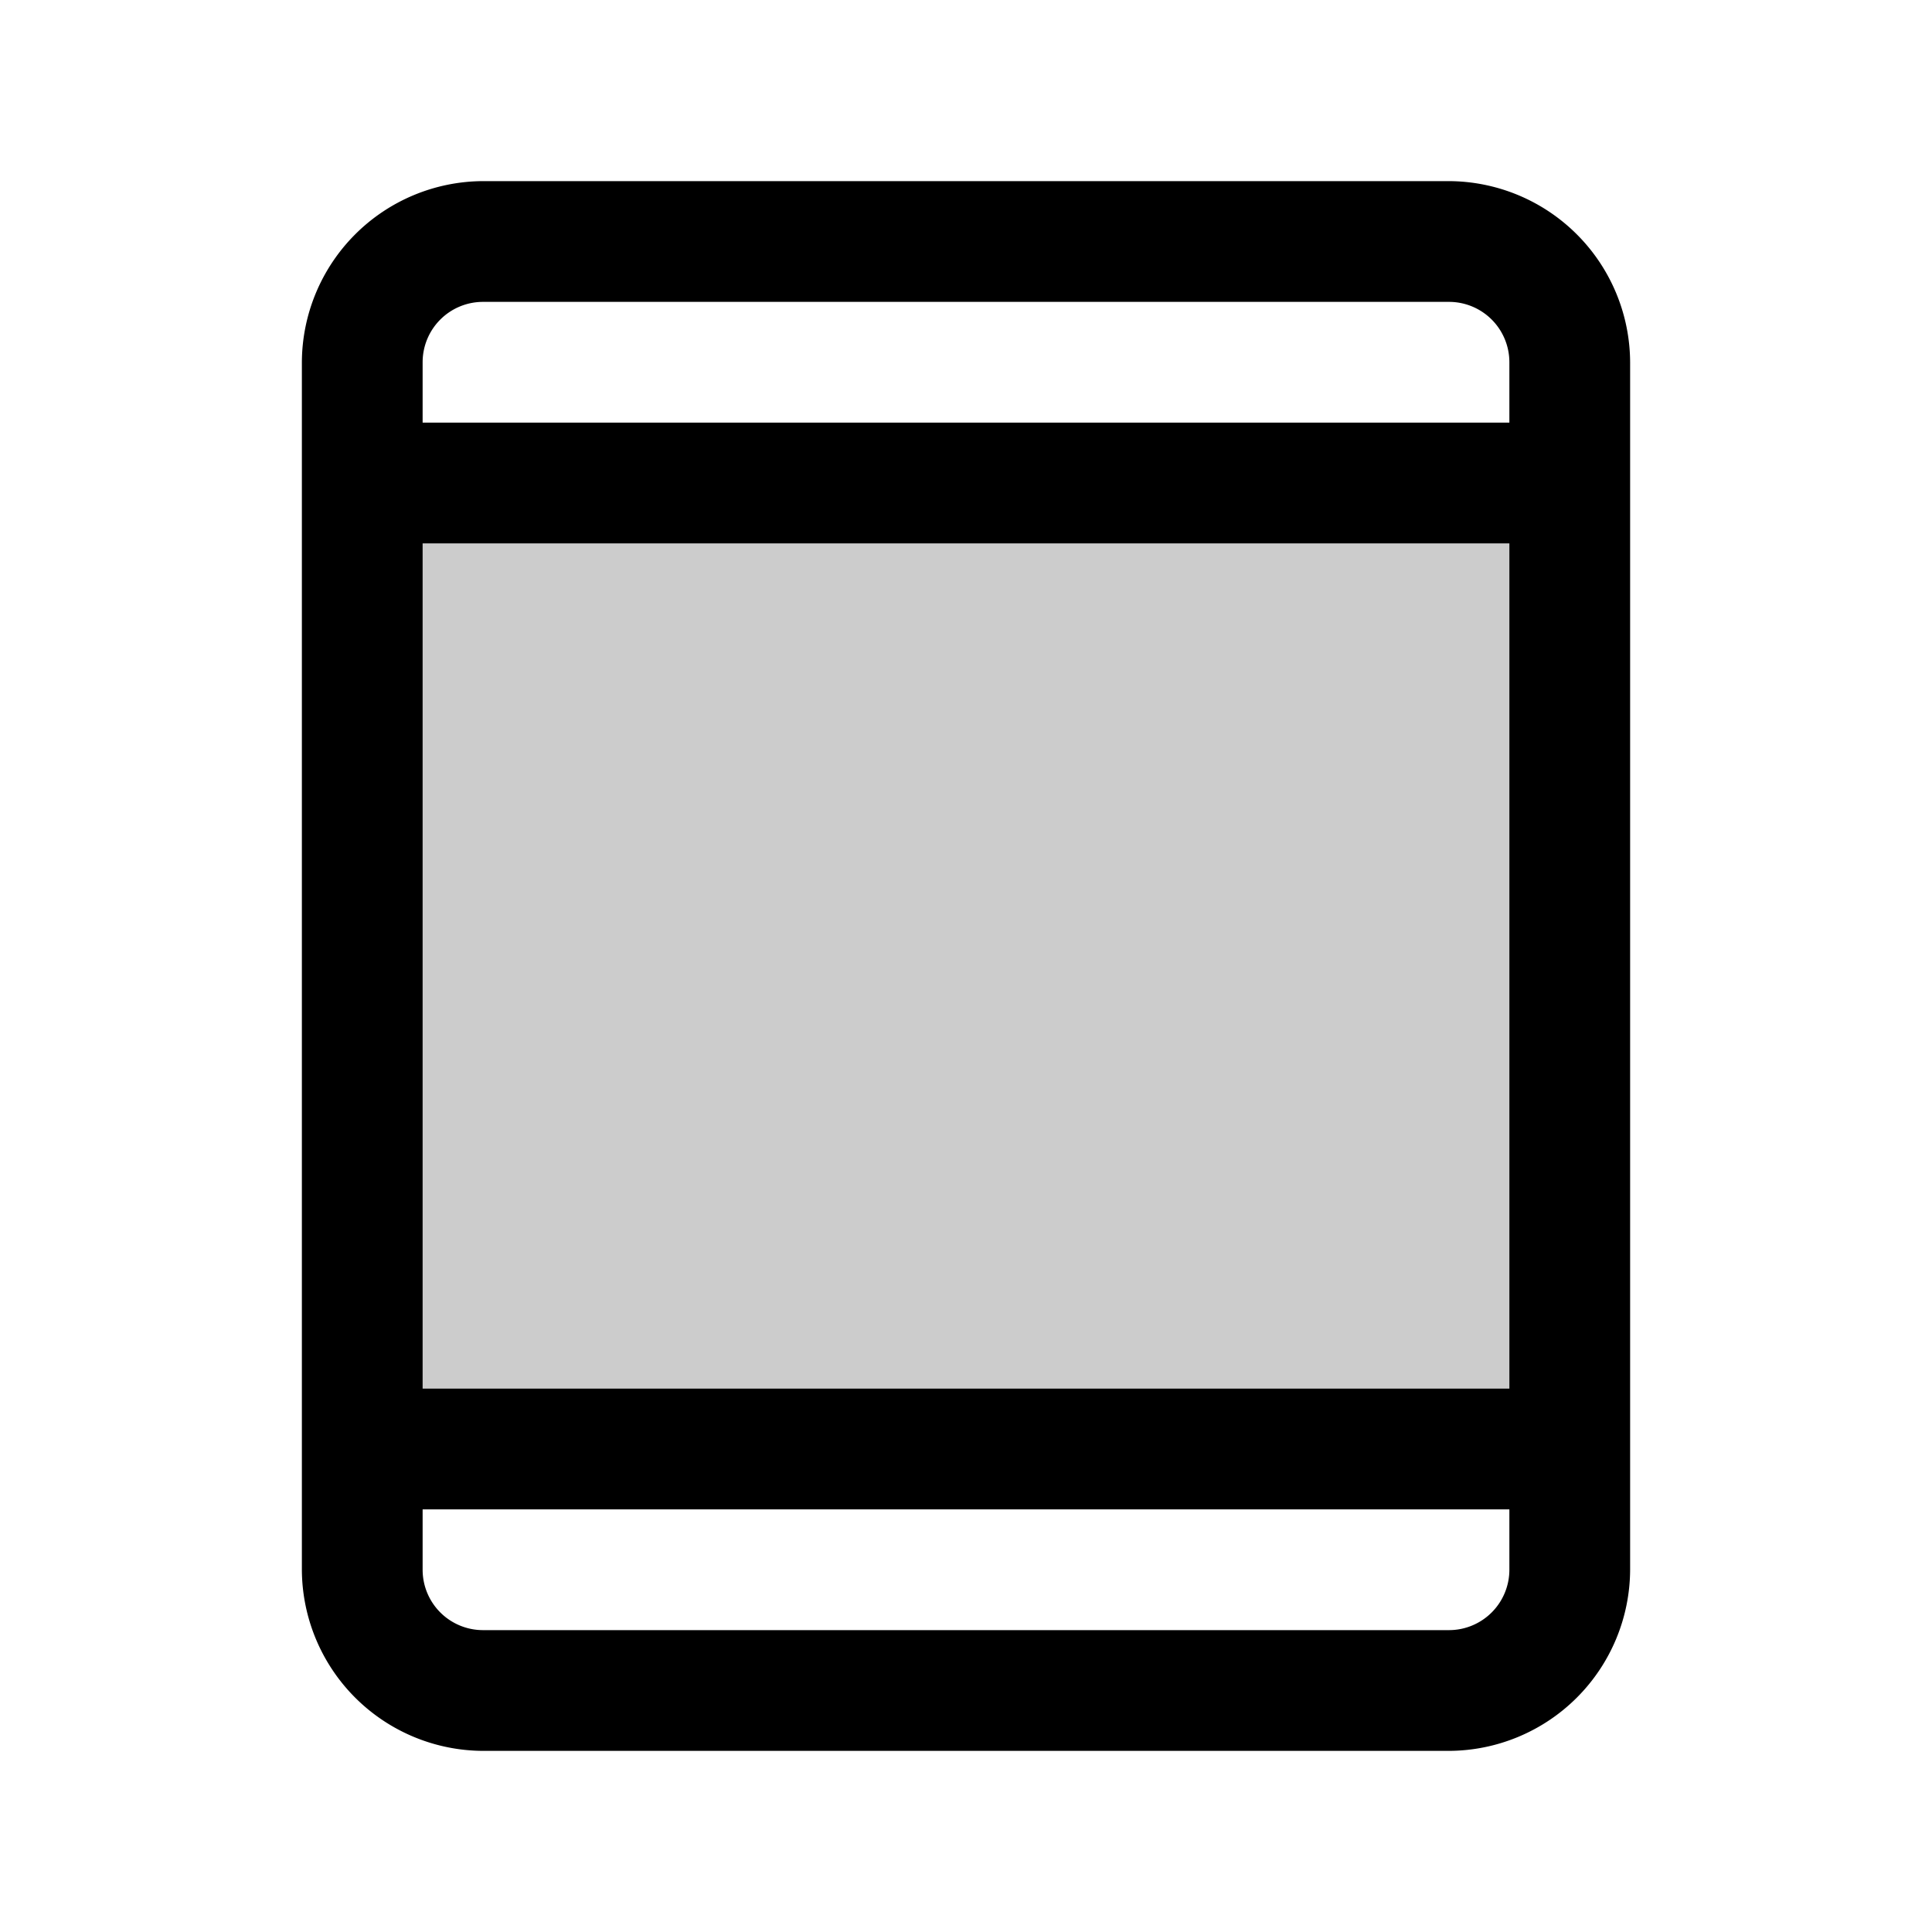 <svg xmlns="http://www.w3.org/2000/svg" viewBox="0 0 256 256"><g opacity="0.2"><rect x="48" y="64" width="160" height="128"/></g><path d="M192,24H64A24.1,24.1,0,0,0,40,48V208a24.1,24.1,0,0,0,24,24H192a24.1,24.1,0,0,0,24-24V48A24.1,24.1,0,0,0,192,24ZM56,72H200V184H56Zm8-32H192a8,8,0,0,1,8,8v8H56V48A8,8,0,0,1,64,40ZM192,216H64a8,8,0,0,1-8-8v-8H200v8A8,8,0,0,1,192,216Z"/></svg>